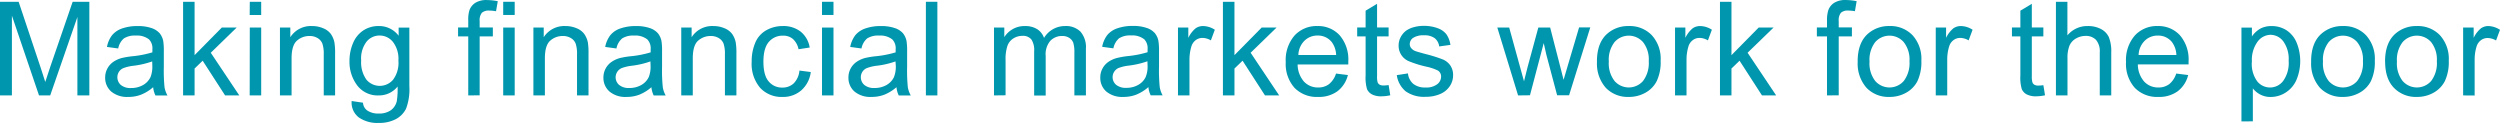<svg xmlns="http://www.w3.org/2000/svg" width="606.616" height="29.842" viewBox="0 0 606.616 29.842"><defs><style>.a{fill:#0097ae;}</style></defs><g transform="translate(0 0.051)"><path class="a" d="M275.67,370.2V347.48h4.522l5.376,16.082c.5,1.5.863,2.62,1.086,3.371.256-.8.663-2.045,1.206-3.651l5.44-15.8h4.05V370.2h-2.9V351.179l-6.6,19.021h-2.716l-6.575-19.349V370.2Z" transform="translate(-275.67 -347.099)"/><path class="a" d="M319.3,369.654a10.242,10.242,0,0,1-2.988,1.853,8.445,8.445,0,0,1-3.076.543,6.016,6.016,0,0,1-4.17-1.318,4.394,4.394,0,0,1-1.454-3.387,4.578,4.578,0,0,1,1.989-3.811,6.807,6.807,0,0,1,2.013-.919,20.063,20.063,0,0,1,2.477-.423,24.9,24.9,0,0,0,4.977-.959v-.727a3.084,3.084,0,0,0-.8-2.4,4.665,4.665,0,0,0-3.2-.943,4.969,4.969,0,0,0-2.908.687,4.226,4.226,0,0,0-1.382,2.445l-2.732-.375a6.679,6.679,0,0,1,1.23-2.828,5.4,5.4,0,0,1,2.461-1.662,11.071,11.071,0,0,1,3.739-.575,9.953,9.953,0,0,1,3.419.5,4.562,4.562,0,0,1,1.941,1.246,4.4,4.4,0,0,1,.871,1.9,16.434,16.434,0,0,1,.136,2.572V364.8a39.633,39.633,0,0,0,.176,4.921,6.232,6.232,0,0,0,.711,1.973h-2.916a5.7,5.7,0,0,1-.559-2.029m-.232-6.231a21.2,21.2,0,0,1-4.562,1.055,10.138,10.138,0,0,0-2.4.559,2.341,2.341,0,0,0-1.1.9,2.485,2.485,0,0,0,.455,3.2,3.651,3.651,0,0,0,2.477.743,5.76,5.76,0,0,0,2.868-.7,4.394,4.394,0,0,0,1.845-1.933,6.805,6.805,0,0,0,.447-2.788Z" transform="translate(-282.093 -348.582)"/><path class="a" d="M55.61,23.21V.49H58.4V13.44L65,6.745h3.611l-6.287,6.111L69.247,23.21H65.8l-5.44-8.42L58.4,16.683V23.21Z" transform="translate(-11.184 -0.109)"/><path class="a" d="M351.534,347.48H354.3v3.2H351.51Zm0,6.255H354.3V370.2H351.51Z" transform="translate(-290.923 -347.099)"/><path class="a" d="M360.7,371.681V355.216h2.516v2.341a5.912,5.912,0,0,1,5.233-2.708,6.816,6.816,0,0,1,2.74.535,4.306,4.306,0,0,1,1.869,1.4,5.44,5.44,0,0,1,.863,2.061,15.829,15.829,0,0,1,.16,2.716v10.122h-2.756v-10.01a7.58,7.58,0,0,0-.328-2.556,2.732,2.732,0,0,0-1.158-1.342,3.667,3.667,0,0,0-1.941-.511,4.522,4.522,0,0,0-3.076,1.134c-.863.759-1.3,2.189-1.3,4.3v8.987Z" transform="translate(-292.771 -348.58)"/><path class="a" d="M382.378,373.048l2.716.4a2.565,2.565,0,0,0,.943,1.829,4.634,4.634,0,0,0,2.836.8,4.929,4.929,0,0,0,2.988-.8,3.787,3.787,0,0,0,1.43-2.173,18.076,18.076,0,0,0,.2-3.579,5.728,5.728,0,0,1-4.554,2.157,6.215,6.215,0,0,1-5.257-2.445,9.467,9.467,0,0,1-1.861-5.88,10.928,10.928,0,0,1,.855-4.346,6.8,6.8,0,0,1,2.469-3.076,6.671,6.671,0,0,1,3.811-1.086,5.888,5.888,0,0,1,4.793,2.357v-1.981h2.6v14.22a13.316,13.316,0,0,1-.8,5.456,5.736,5.736,0,0,1-2.477,2.532,8.66,8.66,0,0,1-4.178.927,7.869,7.869,0,0,1-4.793-1.326,4.482,4.482,0,0,1-1.75-3.994m2.309-9.89a7.258,7.258,0,0,0,1.286,4.729,4.242,4.242,0,0,0,6.447,0,6.844,6.844,0,0,0,1.3-4.641,6.735,6.735,0,0,0-1.342-4.554,4.122,4.122,0,0,0-3.2-1.534,4.034,4.034,0,0,0-3.2,1.51,6.7,6.7,0,0,0-1.3,4.49" transform="translate(-297.018 -348.581)"/><path class="a" d="M417.269,370.093V355.777H414.8V353.6h2.469v-1.75a7.542,7.542,0,0,1,.3-2.461,3.579,3.579,0,0,1,1.414-1.757,5.09,5.09,0,0,1,2.852-.679,13.94,13.94,0,0,1,2.6.28l-.423,2.437a9.314,9.314,0,0,0-1.646-.16,2.453,2.453,0,0,0-1.8.543,2.932,2.932,0,0,0-.527,2.029V353.6h3.2v2.173h-3.2V370.07Z" transform="translate(-303.651 -346.992)"/><path class="a" d="M428.51,347.48H431.3v3.2H428.51Zm0,6.255H431.3V370.2H428.51Z" transform="translate(-306.409 -347.099)"/><path class="a" d="M437.68,371.681V355.216h2.508v2.341a5.92,5.92,0,0,1,5.241-2.708,6.807,6.807,0,0,1,2.732.535,4.258,4.258,0,0,1,1.869,1.4,5.457,5.457,0,0,1,.871,2.061,16.068,16.068,0,0,1,.152,2.716v10.122h-2.788v-10.01a7.58,7.58,0,0,0-.328-2.556,2.676,2.676,0,0,0-1.15-1.342,3.715,3.715,0,0,0-1.949-.511,4.53,4.53,0,0,0-3.076,1.134q-1.294,1.142-1.294,4.3v8.987Z" transform="translate(-308.253 -348.58)"/><path class="a" d="M470.637,369.654a10.315,10.315,0,0,1-2.98,1.853,8.507,8.507,0,0,1-3.076.543,5.991,5.991,0,0,1-4.17-1.318,4.37,4.37,0,0,1-1.462-3.387,4.562,4.562,0,0,1,2-3.811,6.673,6.673,0,0,1,2.005-.919,20.055,20.055,0,0,1,2.477-.423,24.768,24.768,0,0,0,4.977-.959v-.727a3.084,3.084,0,0,0-.8-2.4,4.657,4.657,0,0,0-3.2-.943,4.953,4.953,0,0,0-2.908.687,4.234,4.234,0,0,0-1.39,2.445l-2.732-.375a6.783,6.783,0,0,1,1.23-2.828,5.4,5.4,0,0,1,2.461-1.662,11.136,11.136,0,0,1,3.739-.575,9.969,9.969,0,0,1,3.427.5,4.529,4.529,0,0,1,1.933,1.246,4.4,4.4,0,0,1,.871,1.9,15.473,15.473,0,0,1,.136,2.572V364.8a38.99,38.99,0,0,0,.184,4.921,6.024,6.024,0,0,0,.7,1.973h-2.916a6.048,6.048,0,0,1-.559-2.029m-.232-6.231a21.226,21.226,0,0,1-4.554,1.055,10.228,10.228,0,0,0-2.4.559,2.437,2.437,0,0,0-.639,4.09,3.619,3.619,0,0,0,2.469.743,5.736,5.736,0,0,0,2.868-.7,4.346,4.346,0,0,0,1.845-1.933,6.807,6.807,0,0,0,.447-2.788Z" transform="translate(-312.53 -348.582)"/><path class="a" d="M482.59,371.681V355.216h2.516v2.341a5.912,5.912,0,0,1,5.233-2.708,6.816,6.816,0,0,1,2.74.535,4.306,4.306,0,0,1,1.869,1.4,5.441,5.441,0,0,1,.863,2.061,15.832,15.832,0,0,1,.16,2.716v10.122h-2.788v-10.01a7.581,7.581,0,0,0-.328-2.556,2.693,2.693,0,0,0-1.158-1.342,3.667,3.667,0,0,0-1.941-.511,4.53,4.53,0,0,0-3.076,1.134q-1.294,1.142-1.294,4.3v8.987Z" transform="translate(-317.285 -348.58)"/><path class="a" d="M515.579,365.649l2.74.359a7.094,7.094,0,0,1-2.3,4.442,6.711,6.711,0,0,1-4.546,1.6,7.07,7.07,0,0,1-5.432-2.2,8.938,8.938,0,0,1-2.061-6.335,11.441,11.441,0,0,1,.887-4.665,6.135,6.135,0,0,1,2.692-3,7.988,7.988,0,0,1,3.922-1,6.782,6.782,0,0,1,4.386,1.358,6.191,6.191,0,0,1,2.189,3.851l-2.708.415a4.554,4.554,0,0,0-1.374-2.493,3.555,3.555,0,0,0-2.4-.8,4.338,4.338,0,0,0-3.427,1.51q-1.318,1.51-1.318,4.793c0,2.2.423,3.819,1.27,4.793a4.13,4.13,0,0,0,3.323,1.5,3.906,3.906,0,0,0,2.74-1.007,5,5,0,0,0,1.4-3.1" transform="translate(-321.586 -348.579)"/><path class="a" d="M525.34,347.48h2.788v3.2H525.34Zm0,6.255h2.788V370.2H525.34Z" transform="translate(-325.883 -347.099)"/><path class="a" d="M545.057,369.654a10.314,10.314,0,0,1-2.98,1.853,8.548,8.548,0,0,1-3.084.543,6.016,6.016,0,0,1-4.17-1.318,4.394,4.394,0,0,1-1.454-3.387,4.578,4.578,0,0,1,1.989-3.811,6.759,6.759,0,0,1,2.005-.919,20.544,20.544,0,0,1,2.484-.423,24.89,24.89,0,0,0,4.977-.959v-.727a3.084,3.084,0,0,0-.8-2.4,4.682,4.682,0,0,0-3.2-.943,4.969,4.969,0,0,0-2.908.687,4.226,4.226,0,0,0-1.382,2.445l-2.732-.375a6.774,6.774,0,0,1,1.222-2.828,5.385,5.385,0,0,1,2.469-1.662,11.058,11.058,0,0,1,3.731-.575,9.969,9.969,0,0,1,3.427.5A4.561,4.561,0,0,1,546.6,356.6a4.5,4.5,0,0,1,.871,1.9,16.423,16.423,0,0,1,.136,2.572V364.8a39.639,39.639,0,0,0,.176,4.921,6.23,6.23,0,0,0,.711,1.973h-2.916a5.864,5.864,0,0,1-.559-2.029m-.232-6.231a21.2,21.2,0,0,1-4.522,1.047,10.136,10.136,0,0,0-2.4.559,2.341,2.341,0,0,0-1.1.9,2.485,2.485,0,0,0,.455,3.2,3.651,3.651,0,0,0,2.477.743,5.76,5.76,0,0,0,2.868-.7,4.434,4.434,0,0,0,1.845-1.933,6.807,6.807,0,0,0,.447-2.788Z" transform="translate(-327.498 -348.582)"/><rect class="a" width="2.788" height="22.72" transform="translate(224.662 0.381)"/><path class="a" d="M577.58,371.68V355.215h2.5v2.317a5.825,5.825,0,0,1,2.061-1.949,5.72,5.72,0,0,1,2.924-.735,5.456,5.456,0,0,1,3,.759,4.122,4.122,0,0,1,1.654,2.125,5.9,5.9,0,0,1,5.081-2.884,4.969,4.969,0,0,1,3.763,1.358,5.77,5.77,0,0,1,1.318,4.17v11.3h-2.8V361.294a7.574,7.574,0,0,0-.272-2.4,2.4,2.4,0,0,0-.983-1.182,3.067,3.067,0,0,0-1.678-.455,3.914,3.914,0,0,0-2.884,1.158,4.99,4.99,0,0,0-1.142,3.7V371.7h-2.8V360.983a4.705,4.705,0,0,0-.631-2.82,2.572,2.572,0,0,0-2.229-.935,4.051,4.051,0,0,0-2.181.623,3.539,3.539,0,0,0-1.446,1.813,10.129,10.129,0,0,0-.447,3.443v8.54Z" transform="translate(-336.389 -348.578)"/><path class="a" d="M621.547,369.646a10.384,10.384,0,0,1-2.988,1.853,8.508,8.508,0,0,1-3.076.543,6.015,6.015,0,0,1-4.17-1.318,4.393,4.393,0,0,1-1.454-3.387,4.578,4.578,0,0,1,1.989-3.811,6.671,6.671,0,0,1,2.005-.919,20.267,20.267,0,0,1,2.508-.455,25.013,25.013,0,0,0,4.977-.959v-.727a3.084,3.084,0,0,0-.8-2.4,4.682,4.682,0,0,0-3.2-.943,4.969,4.969,0,0,0-2.908.687,4.274,4.274,0,0,0-1.39,2.445l-2.724-.375a6.774,6.774,0,0,1,1.222-2.828,5.384,5.384,0,0,1,2.469-1.662,11.056,11.056,0,0,1,3.731-.575,9.969,9.969,0,0,1,3.427.5,4.481,4.481,0,0,1,1.933,1.246,4.315,4.315,0,0,1,.871,1.9,15.21,15.21,0,0,1,.144,2.572v3.723a39.627,39.627,0,0,0,.176,4.921,6.215,6.215,0,0,0,.7,1.973H622.09a5.7,5.7,0,0,1-.559-2.029m-.232-6.231a21.2,21.2,0,0,1-4.562,1.055,10.332,10.332,0,0,0-2.4.559,2.437,2.437,0,0,0-.639,4.09,3.651,3.651,0,0,0,2.477.743,5.7,5.7,0,0,0,2.86-.7,4.346,4.346,0,0,0,1.845-1.933,6.655,6.655,0,0,0,.455-2.788Z" transform="translate(-342.881 -348.574)"/><path class="a" d="M633.46,371.682V355.217h2.508v2.5a6.9,6.9,0,0,1,1.773-2.317,3.14,3.14,0,0,1,1.8-.551,5.416,5.416,0,0,1,2.86.895l-.959,2.588a4,4,0,0,0-2.045-.6,2.668,2.668,0,0,0-1.646.551,2.963,2.963,0,0,0-1.039,1.526,11.061,11.061,0,0,0-.463,3.251v8.62Z" transform="translate(-347.628 -348.581)"/><path class="a" d="M371.44,23.21V.49h2.8V13.44l6.6-6.695h3.611l-6.287,6.111,6.926,10.354h-3.443l-5.44-8.42-1.965,1.893V23.21Z" transform="translate(-74.703 -0.109)"/><path class="a" d="M678.389,366.377l2.884.359a7.046,7.046,0,0,1-2.524,3.923,7.621,7.621,0,0,1-4.713,1.39,7.525,7.525,0,0,1-5.728-2.221,8.7,8.7,0,0,1-2.117-6.239,9.079,9.079,0,0,1,2.141-6.447,7.246,7.246,0,0,1,5.544-2.293,7.062,7.062,0,0,1,5.4,2.245,8.97,8.97,0,0,1,2.093,6.327v.743H669.074a6.391,6.391,0,0,0,1.534,4.155,4.578,4.578,0,0,0,3.443,1.438,4.242,4.242,0,0,0,2.62-.8,5.344,5.344,0,0,0,1.718-2.572m-9.155-4.514h9.187a5.592,5.592,0,0,0-1.055-3.116,4.258,4.258,0,0,0-3.459-1.6,4.434,4.434,0,0,0-3.2,1.286,5.081,5.081,0,0,0-1.454,3.443" transform="translate(-354.21 -348.58)"/><path class="a" d="M695.519,367.83l.4,2.461a10.147,10.147,0,0,1-2.109.248,4.793,4.793,0,0,1-2.357-.479,2.66,2.66,0,0,1-1.174-1.262,9.858,9.858,0,0,1-.344-3.3v-9.491H687.89v-2.173h2.045V349.76l2.78-1.67v5.744h2.8v2.173h-2.8v9.627a4.976,4.976,0,0,0,.144,1.534,1.166,1.166,0,0,0,.479.543,1.853,1.853,0,0,0,.951.2,9.125,9.125,0,0,0,1.23-.1" transform="translate(-358.575 -347.221)"/><path class="a" d="M699.85,366.759l2.764-.431a3.835,3.835,0,0,0,1.294,2.54,4.521,4.521,0,0,0,2.964.879,4.314,4.314,0,0,0,2.852-.8,2.333,2.333,0,0,0,.935-1.837,1.694,1.694,0,0,0-.8-1.486,12.261,12.261,0,0,0-2.852-.943,26.55,26.55,0,0,1-4.258-1.342,4.05,4.05,0,0,1-2.4-3.771,4.369,4.369,0,0,1,.5-2.045,4.681,4.681,0,0,1,1.374-1.6,5.928,5.928,0,0,1,1.773-.8,8.718,8.718,0,0,1,2.4-.328,9.441,9.441,0,0,1,3.4.559,4.578,4.578,0,0,1,2.165,1.51,5.913,5.913,0,0,1,.959,2.548l-2.724.375a3.02,3.02,0,0,0-1.078-1.989,3.994,3.994,0,0,0-2.524-.711,4.625,4.625,0,0,0-2.74.631,1.861,1.861,0,0,0-.8,1.494,1.518,1.518,0,0,0,.344.975,2.4,2.4,0,0,0,1.07.743c.28.1,1.1.344,2.461.711a34.1,34.1,0,0,1,4.13,1.294,4.114,4.114,0,0,1,1.837,1.47,4.05,4.05,0,0,1,.671,2.4,4.665,4.665,0,0,1-.8,2.62,5.248,5.248,0,0,1-2.349,1.909,8.589,8.589,0,0,1-3.475.671,7.684,7.684,0,0,1-4.889-1.334,6.215,6.215,0,0,1-2.149-3.946" transform="translate(-360.98 -348.57)"/><path class="a" d="M735.491,371.769,730.45,355.3h2.884l2.62,9.507.975,3.531c.04-.176.328-1.3.855-3.4l2.62-9.643h2.868l2.461,9.547.8,3.148.943-3.2,2.82-9.523h2.716l-5.145,16.465h-2.9l-2.62-9.858-.631-2.8-3.339,12.662Z" transform="translate(-367.134 -348.668)"/><path class="a" d="M760.71,363.452q0-4.578,2.541-6.775a7.637,7.637,0,0,1,5.177-1.829,7.413,7.413,0,0,1,5.592,2.221,8.462,8.462,0,0,1,2.149,6.151,10.824,10.824,0,0,1-.951,4.993,6.71,6.71,0,0,1-2.772,2.828,8.093,8.093,0,0,1-3.994,1.007,7.4,7.4,0,0,1-5.592-2.213,8.866,8.866,0,0,1-2.133-6.391m2.868,0a6.952,6.952,0,0,0,1.382,4.729,4.594,4.594,0,0,0,6.926,0,7.219,7.219,0,0,0,1.382-4.793,6.783,6.783,0,0,0-1.39-4.626,4.594,4.594,0,0,0-6.918,0,6.938,6.938,0,0,0-1.382,4.729" transform="translate(-373.22 -348.58)"/><path class="a" d="M784.43,371.682V355.217h2.509v2.5a6.791,6.791,0,0,1,1.773-2.317,3.132,3.132,0,0,1,1.79-.551,5.416,5.416,0,0,1,2.868.895l-.959,2.588a4,4,0,0,0-2.045-.6,2.652,2.652,0,0,0-1.646.551,2.964,2.964,0,0,0-1.039,1.526,11.061,11.061,0,0,0-.463,3.251v8.62Z" transform="translate(-377.99 -348.581)"/><path class="a" d="M522.41,23.21V.49H525.2V13.44L531.8,6.745h3.611l-6.3,6.111,6.934,10.354h-3.443l-5.44-8.42L525.2,16.683V23.21Z" transform="translate(-105.066 -0.109)"/><path class="a" d="M829.971,370.091V355.775H827.51V353.6h2.461v-1.75a7.775,7.775,0,0,1,.328-2.469,3.547,3.547,0,0,1,1.422-1.758,5.056,5.056,0,0,1,2.844-.679,13.867,13.867,0,0,1,2.6.28l-.423,2.437a9.3,9.3,0,0,0-1.6-.16,2.444,2.444,0,0,0-1.8.543,2.931,2.931,0,0,0-.527,2.029v1.518h3.2v2.181h-3.2v14.292Z" transform="translate(-386.655 -346.99)"/><path class="a" d="M839.9,363.452q0-4.578,2.54-6.775a7.637,7.637,0,0,1,5.177-1.829,7.413,7.413,0,0,1,5.592,2.221,8.492,8.492,0,0,1,2.149,6.151,10.929,10.929,0,0,1-.951,4.993,6.71,6.71,0,0,1-2.772,2.828,8.092,8.092,0,0,1-3.994,1.007,7.382,7.382,0,0,1-5.592-2.213,8.866,8.866,0,0,1-2.133-6.391m2.868,0a6.928,6.928,0,0,0,1.374,4.729,4.6,4.6,0,0,0,6.934,0,7.16,7.16,0,0,0,1.382-4.793,6.783,6.783,0,0,0-1.39-4.626,4.6,4.6,0,0,0-6.926,0,6.979,6.979,0,0,0-1.374,4.729" transform="translate(-389.146 -348.58)"/><path class="a" d="M863.62,371.682V355.217h2.508v2.5A6.791,6.791,0,0,1,867.9,355.4a3.132,3.132,0,0,1,1.789-.551,5.416,5.416,0,0,1,2.868.895l-.959,2.588a4.035,4.035,0,0,0-2.045-.6,2.652,2.652,0,0,0-1.646.551,2.964,2.964,0,0,0-1.039,1.526,10.811,10.811,0,0,0-.463,3.251v8.62Z" transform="translate(-393.917 -348.581)"/><path class="a" d="M894.389,367.83l.4,2.461a10.147,10.147,0,0,1-2.109.248,4.793,4.793,0,0,1-2.357-.479,2.66,2.66,0,0,1-1.174-1.262,9.86,9.86,0,0,1-.343-3.3v-9.491H886.76v-2.173h2.045V349.76l2.78-1.67v5.744h2.8v2.173h-2.8v9.627a4.98,4.98,0,0,0,.16,1.558,1.168,1.168,0,0,0,.479.543,1.83,1.83,0,0,0,.951.2,9.128,9.128,0,0,0,1.23-.1" transform="translate(-398.571 -347.221)"/><path class="a" d="M900.12,370.2V347.48h2.788v8.149a6.231,6.231,0,0,1,4.929-2.261,6.646,6.646,0,0,1,3.2.719,4.274,4.274,0,0,1,1.933,1.989,9.276,9.276,0,0,1,.575,3.691V370.2h-2.788V359.767a4.291,4.291,0,0,0-.911-3.044,3.347,3.347,0,0,0-2.564-.959,4.609,4.609,0,0,0-2.333.647,3.627,3.627,0,0,0-1.55,1.742,7.99,7.99,0,0,0-.471,3.044v9Z" transform="translate(-401.258 -347.099)"/><path class="a" d="M933.609,366.377l2.884.359a7.046,7.046,0,0,1-2.524,3.922,7.622,7.622,0,0,1-4.713,1.39,7.526,7.526,0,0,1-5.728-2.221,8.7,8.7,0,0,1-2.117-6.239,9.079,9.079,0,0,1,2.141-6.447,7.246,7.246,0,0,1,5.544-2.293,7.062,7.062,0,0,1,5.4,2.245,8.97,8.97,0,0,1,2.093,6.327v.743H924.278a6.391,6.391,0,0,0,1.534,4.155,4.578,4.578,0,0,0,3.443,1.438,4.242,4.242,0,0,0,2.62-.8,5.345,5.345,0,0,0,1.718-2.572m-9.163-4.506h9.2a5.592,5.592,0,0,0-1.055-3.116,4.258,4.258,0,0,0-3.459-1.6,4.434,4.434,0,0,0-3.2,1.286,5.113,5.113,0,0,0-1.454,3.443" transform="translate(-405.539 -348.58)"/><path class="a" d="M956.47,377.995V355.227h2.54v2.141a6.39,6.39,0,0,1,2.029-1.885,5.633,5.633,0,0,1,2.748-.623,6.5,6.5,0,0,1,3.723,1.086,6.615,6.615,0,0,1,2.4,3.06,11.848,11.848,0,0,1-.08,8.876,6.879,6.879,0,0,1-2.636,3.108,6.75,6.75,0,0,1-3.635,1.07,5.281,5.281,0,0,1-2.508-.583,5.593,5.593,0,0,1-1.813-1.494v7.989Zm2.524-14.452a7.122,7.122,0,0,0,1.286,4.7,3.984,3.984,0,0,0,6.319-.08,7.457,7.457,0,0,0,1.326-4.873,7.3,7.3,0,0,0-1.294-4.713,3.915,3.915,0,0,0-3.092-1.6,3.994,3.994,0,0,0-3.156,1.67,7.47,7.47,0,0,0-1.374,4.841" transform="translate(-412.591 -348.582)"/><path class="a" d="M977.63,363.452q0-4.578,2.54-6.775a7.637,7.637,0,0,1,5.177-1.829,7.413,7.413,0,0,1,5.592,2.221,8.492,8.492,0,0,1,2.149,6.151,10.931,10.931,0,0,1-.951,4.993,6.71,6.71,0,0,1-2.772,2.828,8.093,8.093,0,0,1-3.995,1.007,7.382,7.382,0,0,1-5.592-2.213,8.866,8.866,0,0,1-2.133-6.391m2.868,0a6.927,6.927,0,0,0,1.374,4.729,4.6,4.6,0,0,0,6.934,0,7.161,7.161,0,0,0,1.382-4.793,6.783,6.783,0,0,0-1.39-4.626,4.6,4.6,0,0,0-6.926,0,6.98,6.98,0,0,0-1.374,4.729" transform="translate(-416.846 -348.58)"/><path class="a" d="M1000.09,363.452q0-4.578,2.54-6.775a7.637,7.637,0,0,1,5.177-1.829,7.414,7.414,0,0,1,5.592,2.221,8.492,8.492,0,0,1,2.149,6.151,10.93,10.93,0,0,1-.951,4.993,6.759,6.759,0,0,1-2.772,2.828,8.093,8.093,0,0,1-3.994,1.007,7.382,7.382,0,0,1-5.592-2.213c-1.43-1.478-2.133-3.6-2.133-6.391m2.868,0a6.928,6.928,0,0,0,1.374,4.729,4.6,4.6,0,0,0,6.934,0,7.132,7.132,0,0,0,1.374-4.793,6.823,6.823,0,0,0-1.382-4.626,4.6,4.6,0,0,0-6.926,0,6.979,6.979,0,0,0-1.374,4.729" transform="translate(-421.363 -348.58)"/><path class="a" d="M1023.8,371.682V355.217h2.557v2.5a6.792,6.792,0,0,1,1.773-2.317,3.132,3.132,0,0,1,1.79-.551,5.44,5.44,0,0,1,2.828.919l-.959,2.588a4.035,4.035,0,0,0-2.045-.6,2.652,2.652,0,0,0-1.646.551,2.963,2.963,0,0,0-1.039,1.526,10.808,10.808,0,0,0-.463,3.252v8.62Z" transform="translate(-426.132 -348.581)"/></g></svg>
